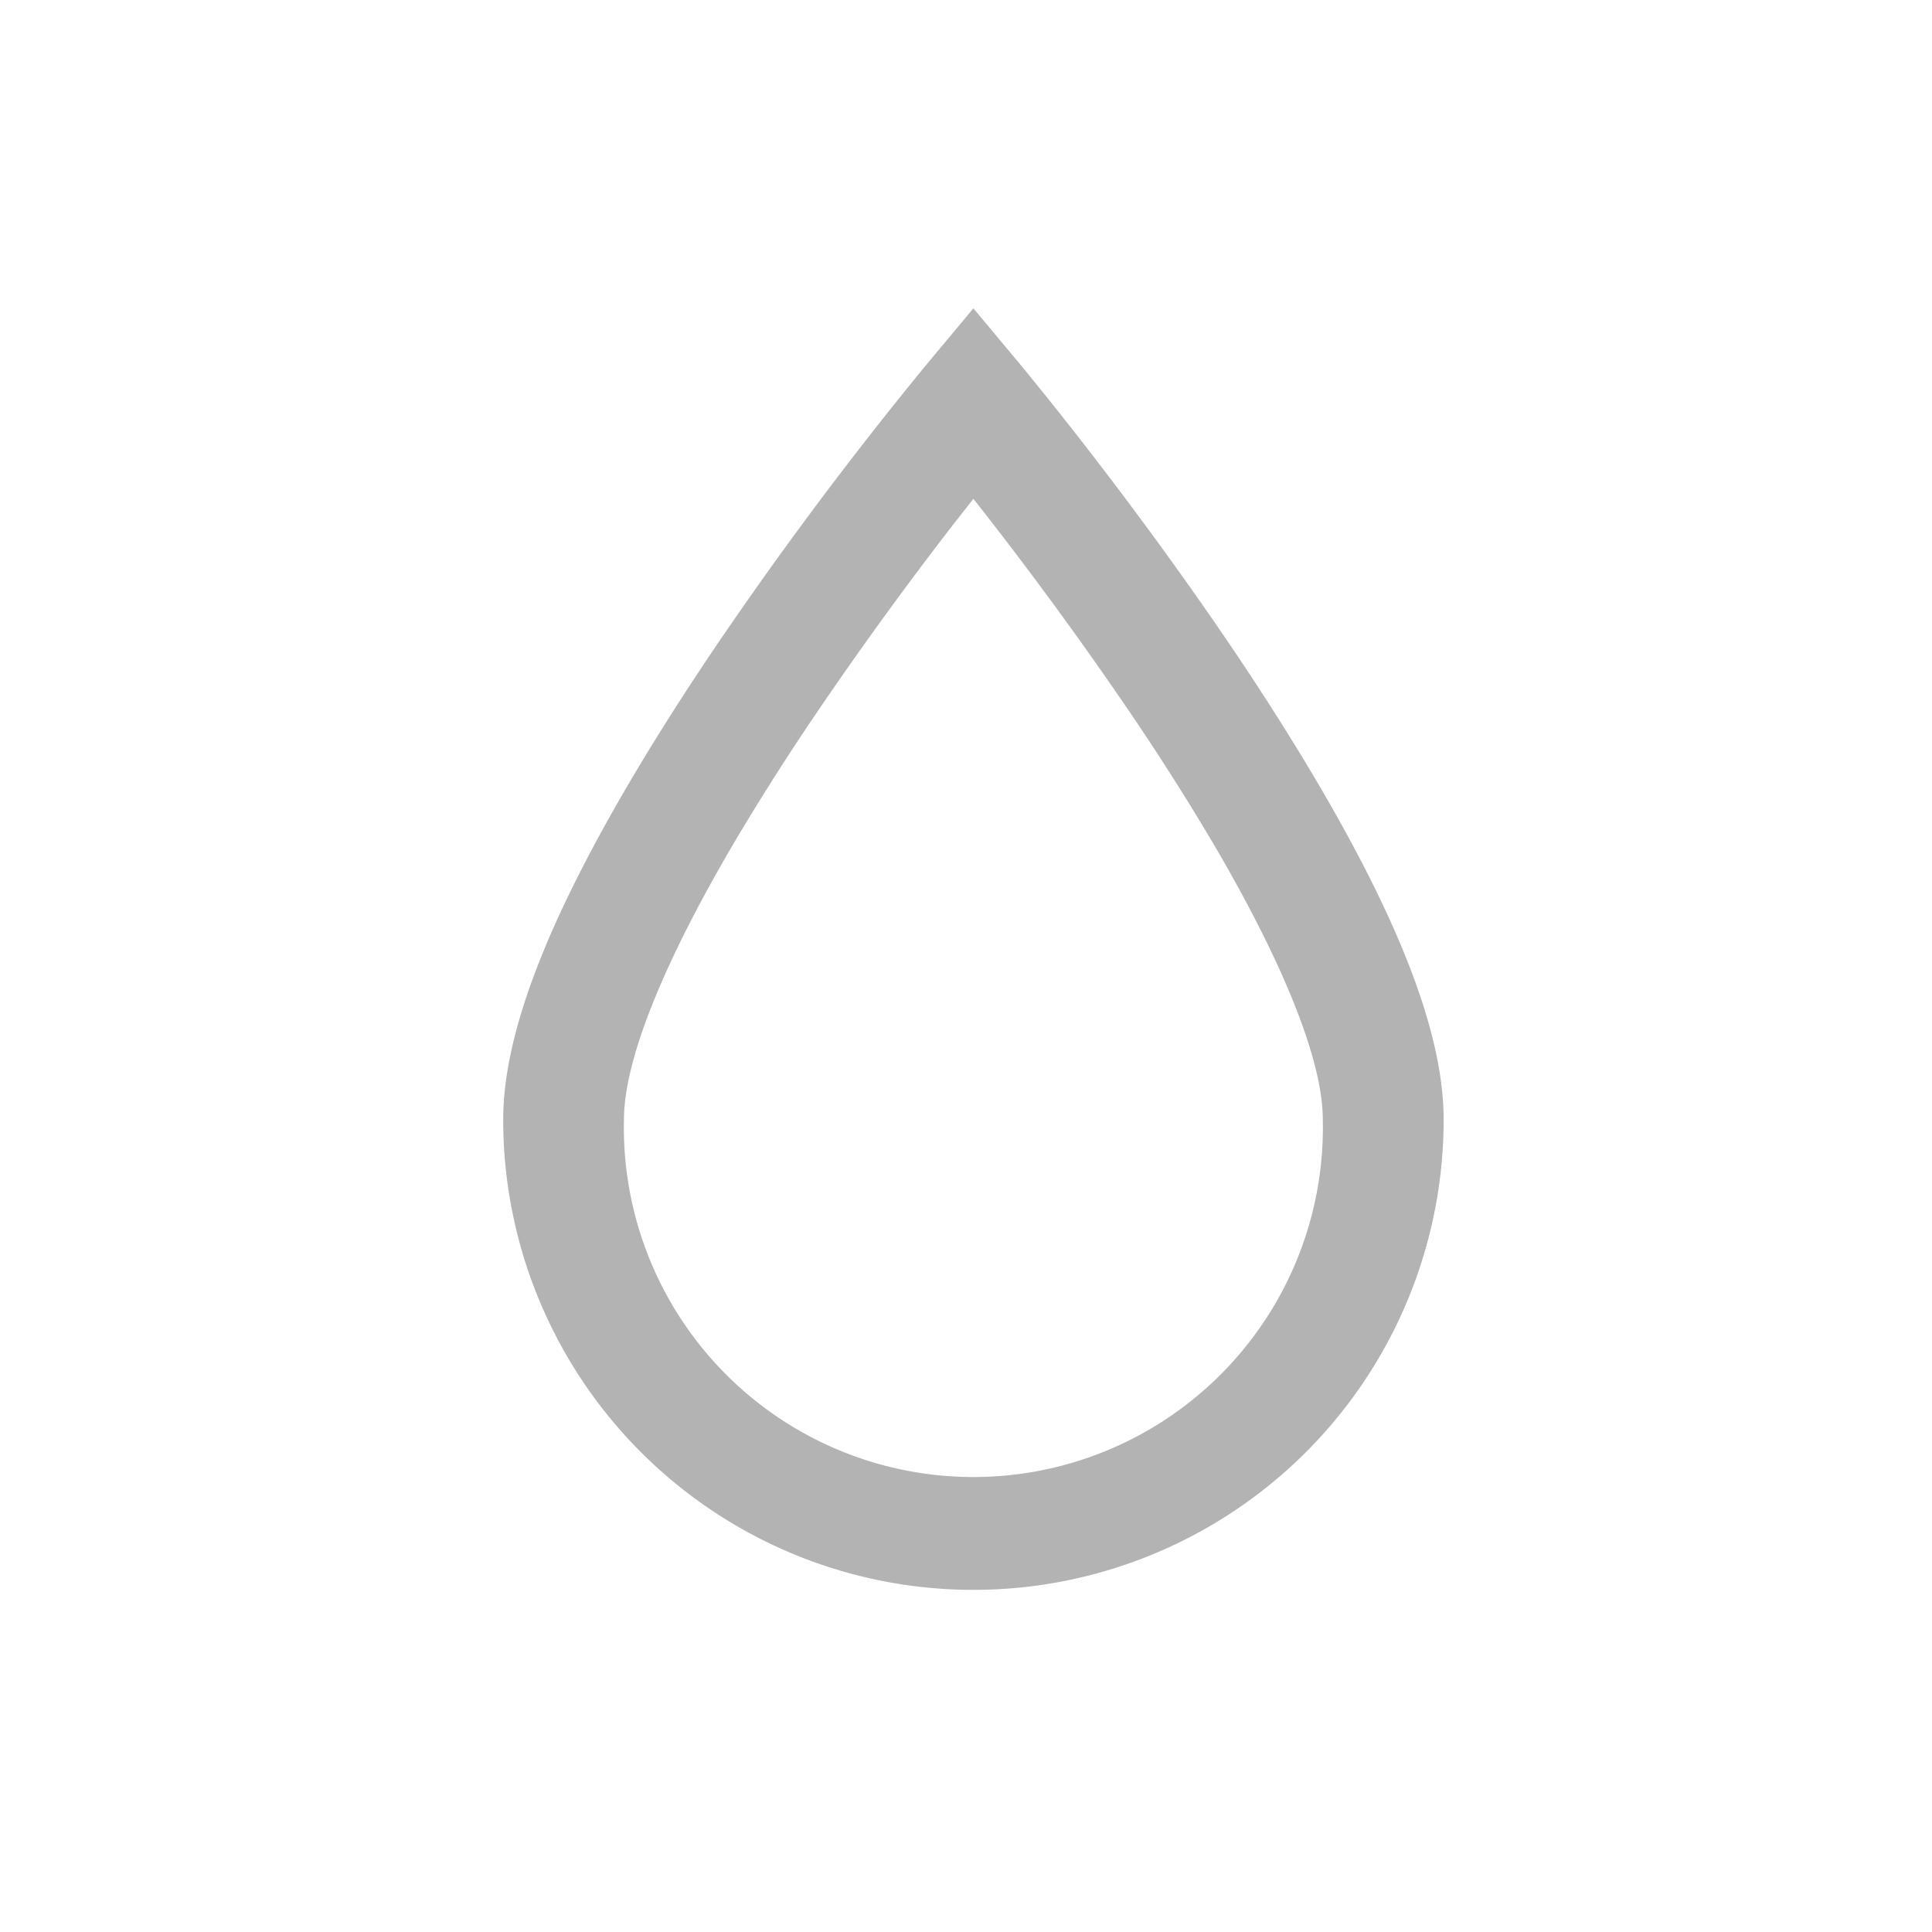 <svg xmlns="http://www.w3.org/2000/svg" width="22" height="22" viewBox="0 0 22 22">
    <defs>
        <path id="a" d="M0 0h22v22H0z"/>
    </defs>
    <path fill="#000" fill-rule="nonzero" d="M11.083 18.104A5.354 5.354 0 0 1 5.73 12.75c0-.981.508-2.25 1.41-3.793.308-.527.658-1.077 1.042-1.643a44.043 44.043 0 0 1 2.375-3.171l.527-.632.528.632a42.99 42.99 0 0 1 .745.933c.555.716 1.11 1.473 1.63 2.238.384.566.733 1.116 1.042 1.643.902 1.542 1.41 2.812 1.41 3.793a5.354 5.354 0 0 1-5.355 5.354zm-.186-12.186A42.69 42.69 0 0 0 9.32 8.086a27.847 27.847 0 0 0-.993 1.565c-.786 1.344-1.222 2.433-1.222 3.099a3.98 3.98 0 1 0 7.958 0c0-.666-.436-1.755-1.221-3.1a27.847 27.847 0 0 0-.993-1.564 42.69 42.69 0 0 0-1.765-2.406l-.186.238z" opacity=".3"/>
</svg>
